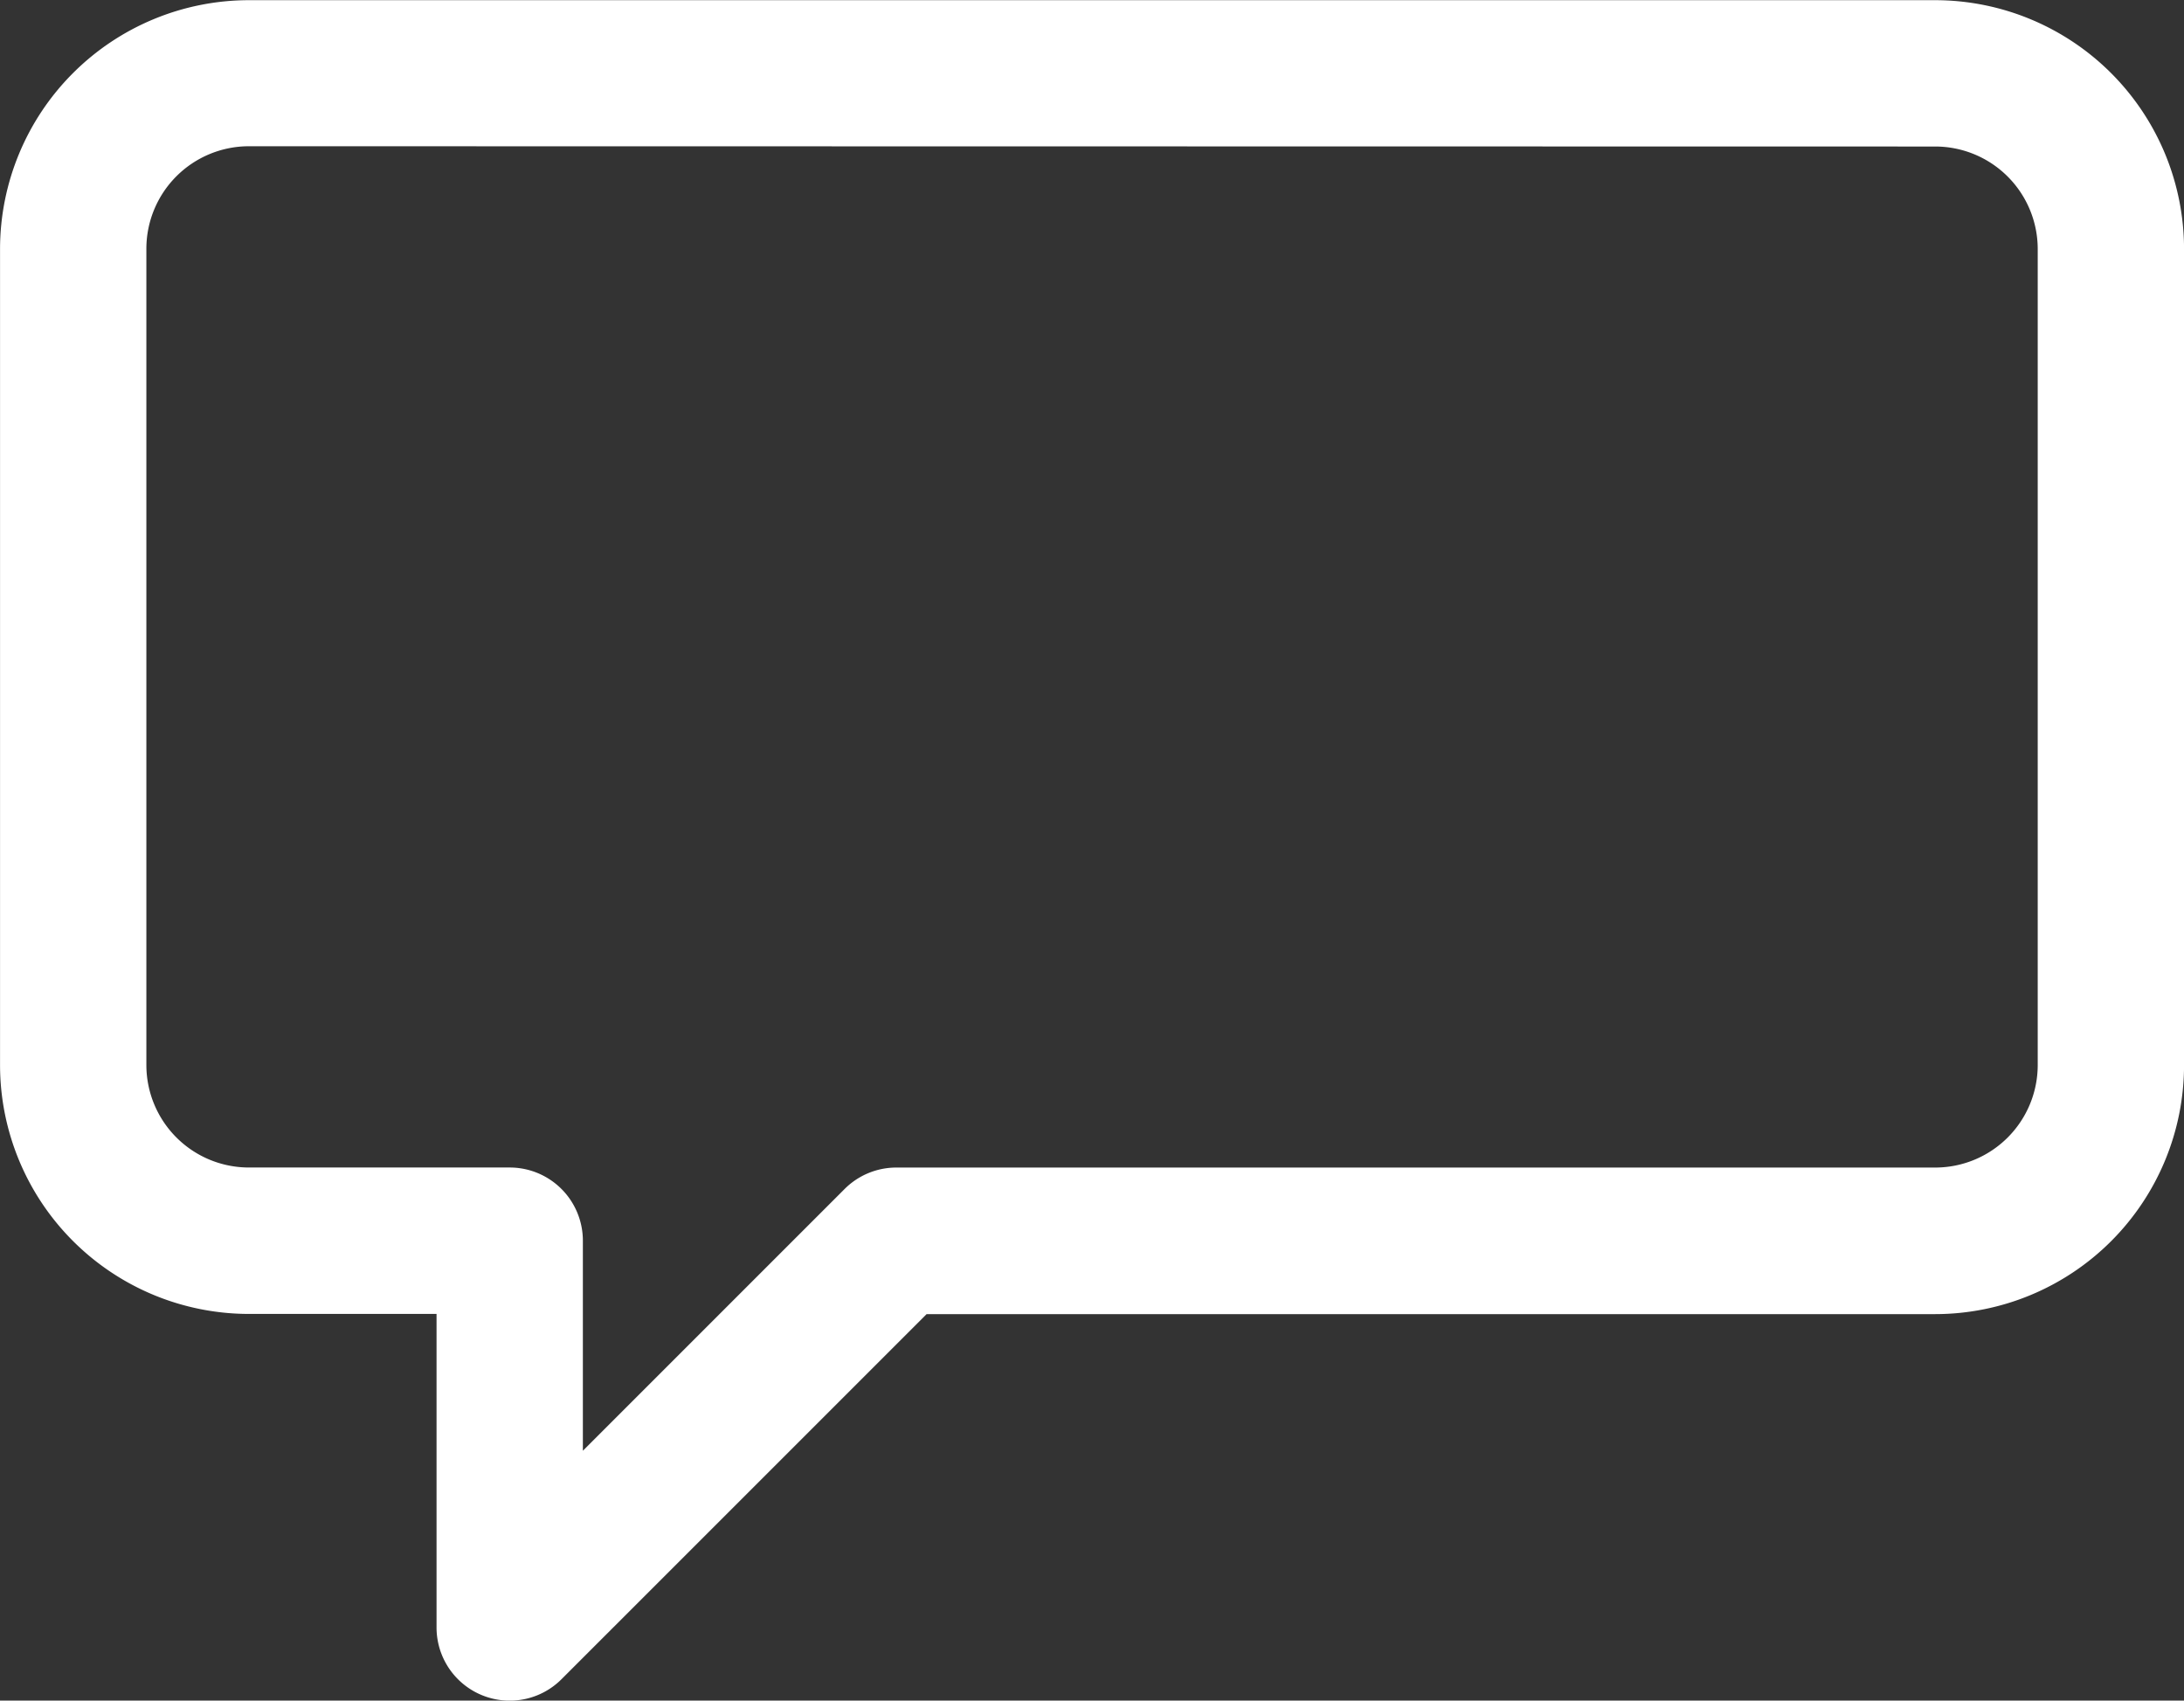 <svg xmlns="http://www.w3.org/2000/svg" width="47.493" height="36.979" viewBox="0 0 47.493 36.979">
  <rect x="0" y="0" width="47.493" height="36.979" fill="#333333" stroke="none"/>
  <path id="icon_header_message" d="M888.181,1073.767a1.591,1.591,0,0,1-1.59-1.591v-6.818h-4.083a5.415,5.415,0,0,1-5.409-5.409V1042.2a5.415,5.415,0,0,1,5.409-5.409h36.675a5.415,5.415,0,0,1,5.409,5.409v17.753a5.415,5.415,0,0,1-5.409,5.409H897.248l-7.943,7.942A1.589,1.589,0,0,1,888.181,1073.767Zm-5.673-33.8a2.23,2.23,0,0,0-2.227,2.227v17.753a2.23,2.23,0,0,0,2.227,2.227h5.674a1.591,1.591,0,0,1,1.591,1.591v4.568l5.692-5.692a1.589,1.589,0,0,1,1.125-.466h22.593a2.23,2.23,0,0,0,2.227-2.227V1042.2a2.23,2.23,0,0,0-2.227-2.227Z" transform="translate(-877.098 -1036.787)" fill="#fff"/>
</svg>
